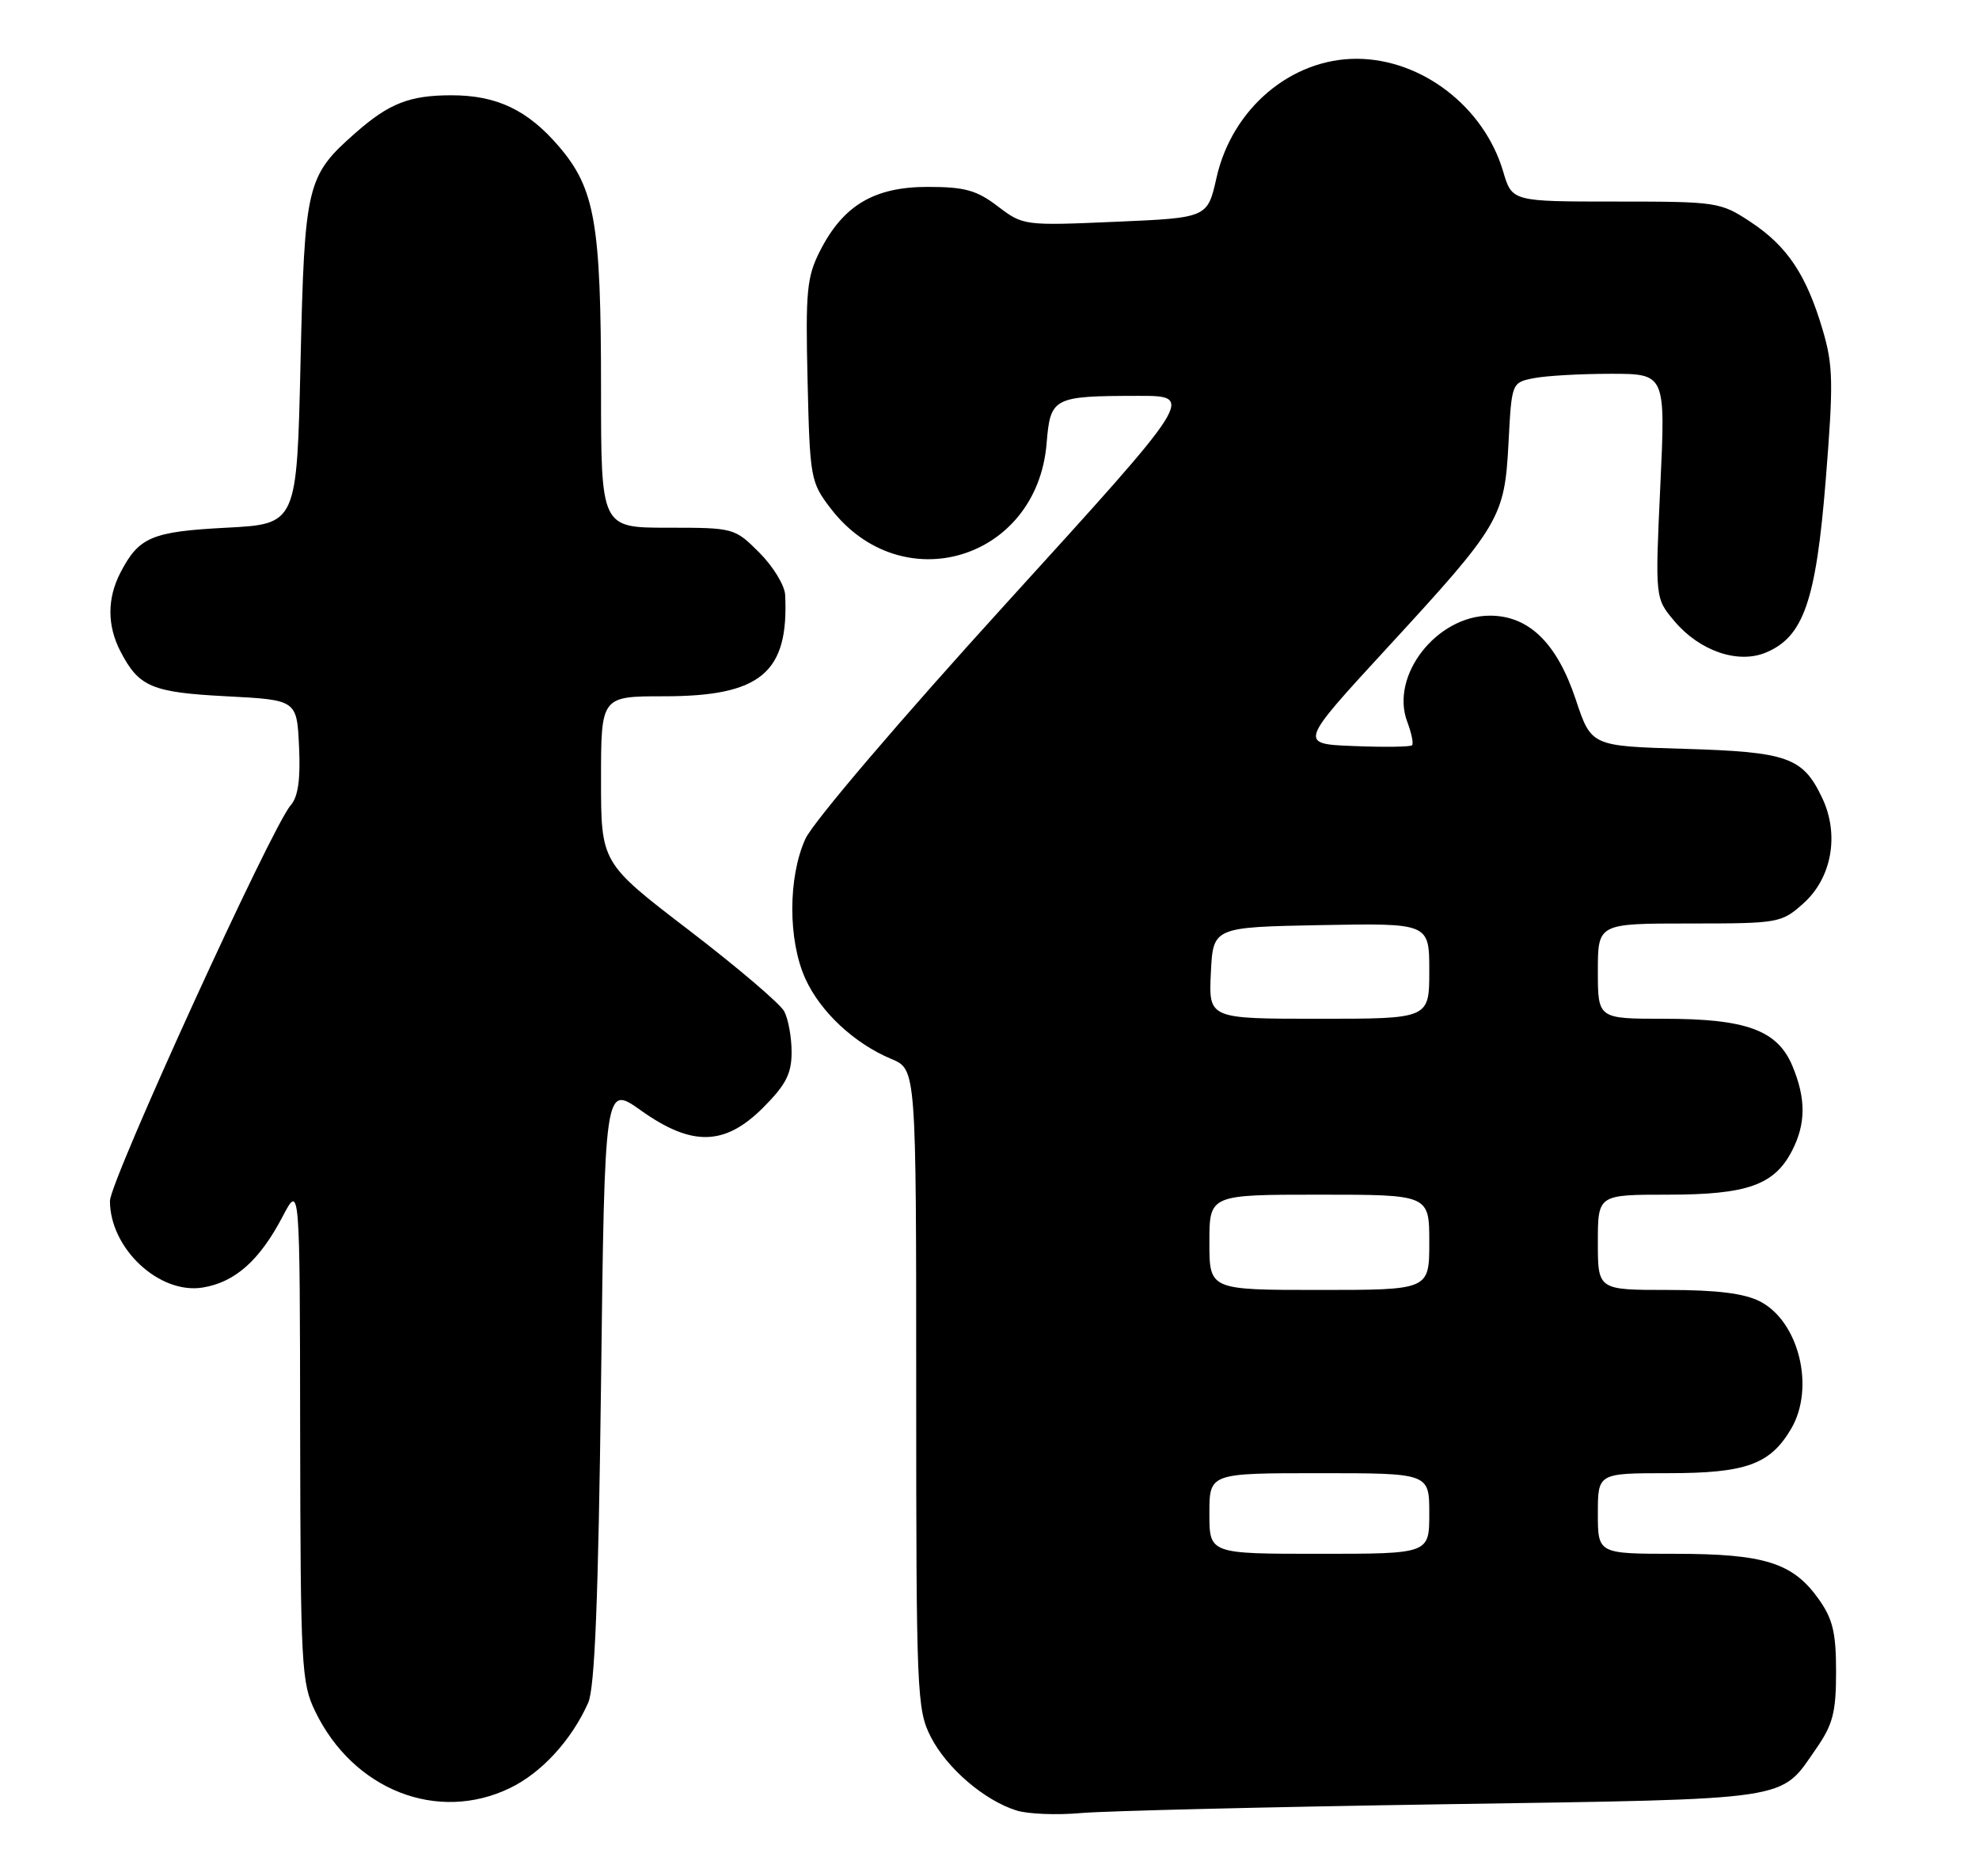 <?xml version="1.0" encoding="UTF-8" standalone="no"?>
<!DOCTYPE svg PUBLIC "-//W3C//DTD SVG 1.1//EN" "http://www.w3.org/Graphics/SVG/1.1/DTD/svg11.dtd" >
<svg xmlns="http://www.w3.org/2000/svg" xmlns:xlink="http://www.w3.org/1999/xlink" version="1.1" viewBox="0 0 270 256">
 <g >
 <path fill="currentColor"
d=" M 197.00 246.17 C 245.14 245.43 242.78 245.78 247.78 238.59 C 250.07 235.29 250.50 233.63 250.50 228.09 C 250.50 222.74 250.05 220.87 248.10 218.14 C 244.59 213.22 240.71 212.00 228.53 212.00 C 218.00 212.00 218.00 212.00 218.00 206.50 C 218.00 201.00 218.00 201.00 227.60 201.00 C 238.20 201.00 241.50 199.81 244.36 194.96 C 247.66 189.38 245.45 180.32 240.13 177.57 C 238.00 176.47 234.26 176.00 227.55 176.00 C 218.00 176.00 218.00 176.00 218.00 169.50 C 218.00 163.00 218.00 163.00 227.55 163.00 C 238.36 163.00 242.07 161.69 244.48 157.03 C 246.39 153.34 246.41 149.91 244.54 145.43 C 242.50 140.56 238.26 139.00 227.03 139.00 C 218.00 139.00 218.00 139.00 218.00 132.50 C 218.00 126.00 218.00 126.00 230.48 126.00 C 242.69 126.00 243.04 125.94 246.05 123.25 C 249.92 119.79 250.98 113.87 248.61 108.88 C 245.98 103.32 243.92 102.59 229.80 102.17 C 217.10 101.80 217.10 101.80 214.98 95.43 C 212.42 87.74 208.59 84.00 203.27 84.00 C 196.00 84.00 189.61 92.21 192.00 98.49 C 192.58 100.03 192.87 101.46 192.65 101.68 C 192.43 101.91 188.86 101.96 184.72 101.79 C 177.20 101.50 177.20 101.50 189.16 88.50 C 204.72 71.60 205.27 70.66 205.81 60.43 C 206.24 52.21 206.24 52.20 209.25 51.60 C 210.90 51.27 215.62 51.00 219.75 51.00 C 227.24 51.00 227.24 51.00 226.52 66.31 C 225.81 81.62 225.81 81.62 228.44 84.74 C 231.86 88.81 237.10 90.62 240.91 89.04 C 246.06 86.90 247.76 82.02 249.09 65.47 C 250.15 52.24 250.11 49.86 248.67 45.00 C 246.45 37.49 243.84 33.59 238.85 30.29 C 234.73 27.57 234.29 27.50 220.46 27.50 C 206.29 27.50 206.29 27.50 205.08 23.40 C 202.48 14.60 194.02 8.07 185.15 8.02 C 176.16 7.98 168.08 14.82 165.97 24.26 C 164.74 29.72 164.74 29.72 152.18 30.26 C 139.74 30.80 139.58 30.78 136.13 28.15 C 133.25 25.95 131.61 25.50 126.58 25.50 C 119.29 25.50 115.06 28.00 111.90 34.19 C 110.07 37.78 109.89 39.68 110.18 51.94 C 110.49 65.20 110.59 65.79 113.30 69.33 C 122.96 81.98 141.47 76.44 142.79 60.51 C 143.31 54.21 143.66 54.03 155.27 54.01 C 163.04 54.00 163.04 54.00 137.38 82.21 C 122.86 98.17 110.91 112.18 109.88 114.46 C 107.50 119.71 107.50 128.30 109.88 133.54 C 111.94 138.07 116.55 142.37 121.62 144.49 C 125.00 145.90 125.00 145.90 125.00 189.49 C 125.00 231.04 125.09 233.26 126.99 236.98 C 129.17 241.25 134.28 245.64 138.68 247.02 C 140.23 247.51 144.20 247.67 147.50 247.37 C 150.80 247.08 173.07 246.54 197.00 246.17 Z  M 69.60 243.95 C 73.91 241.86 77.99 237.40 80.25 232.32 C 81.15 230.28 81.63 218.20 82.00 188.75 C 82.50 147.99 82.50 147.99 87.43 151.50 C 94.40 156.46 98.88 156.36 104.12 151.12 C 107.22 148.01 108.00 146.50 108.00 143.55 C 108.00 141.53 107.55 139.02 106.99 137.98 C 106.43 136.94 100.58 131.96 93.99 126.91 C 82.00 117.73 82.00 117.73 82.00 106.36 C 82.00 95.00 82.00 95.00 90.60 95.00 C 103.81 95.00 107.64 91.79 107.12 81.15 C 107.05 79.86 105.47 77.27 103.60 75.40 C 100.23 72.03 100.12 72.00 91.10 72.00 C 82.00 72.00 82.00 72.00 82.00 53.05 C 82.00 30.45 81.18 25.74 76.25 19.98 C 72.00 15.01 67.78 13.00 61.60 13.00 C 55.90 13.00 53.11 14.09 48.56 18.08 C 41.81 24.01 41.56 25.08 41.00 49.50 C 40.50 71.50 40.50 71.50 30.90 72.00 C 20.69 72.53 18.95 73.27 16.43 78.13 C 14.61 81.65 14.61 85.35 16.43 88.87 C 18.95 93.73 20.69 94.47 30.90 95.00 C 40.50 95.50 40.50 95.50 40.80 101.87 C 41.01 106.34 40.67 108.72 39.66 109.87 C 37.08 112.79 15.00 161.15 15.00 163.86 C 15.01 170.36 21.74 176.63 27.66 175.67 C 32.07 174.95 35.42 171.97 38.55 166.00 C 40.91 161.50 40.91 161.50 40.95 195.43 C 41.00 227.26 41.12 229.63 43.00 233.49 C 48.19 244.23 59.70 248.75 69.60 243.95 Z  M 165.00 206.50 C 165.00 201.00 165.00 201.00 180.00 201.00 C 195.00 201.00 195.00 201.00 195.00 206.50 C 195.00 212.00 195.00 212.00 180.00 212.00 C 165.00 212.00 165.00 212.00 165.00 206.50 Z  M 165.00 169.50 C 165.00 163.00 165.00 163.00 180.00 163.00 C 195.00 163.00 195.00 163.00 195.00 169.50 C 195.00 176.00 195.00 176.00 180.00 176.00 C 165.00 176.00 165.00 176.00 165.00 169.50 Z  M 165.20 132.75 C 165.50 126.50 165.50 126.50 180.25 126.22 C 195.00 125.95 195.00 125.95 195.00 132.47 C 195.00 139.00 195.00 139.00 179.95 139.00 C 164.90 139.00 164.90 139.00 165.20 132.75 Z "/>
</g>
</svg>